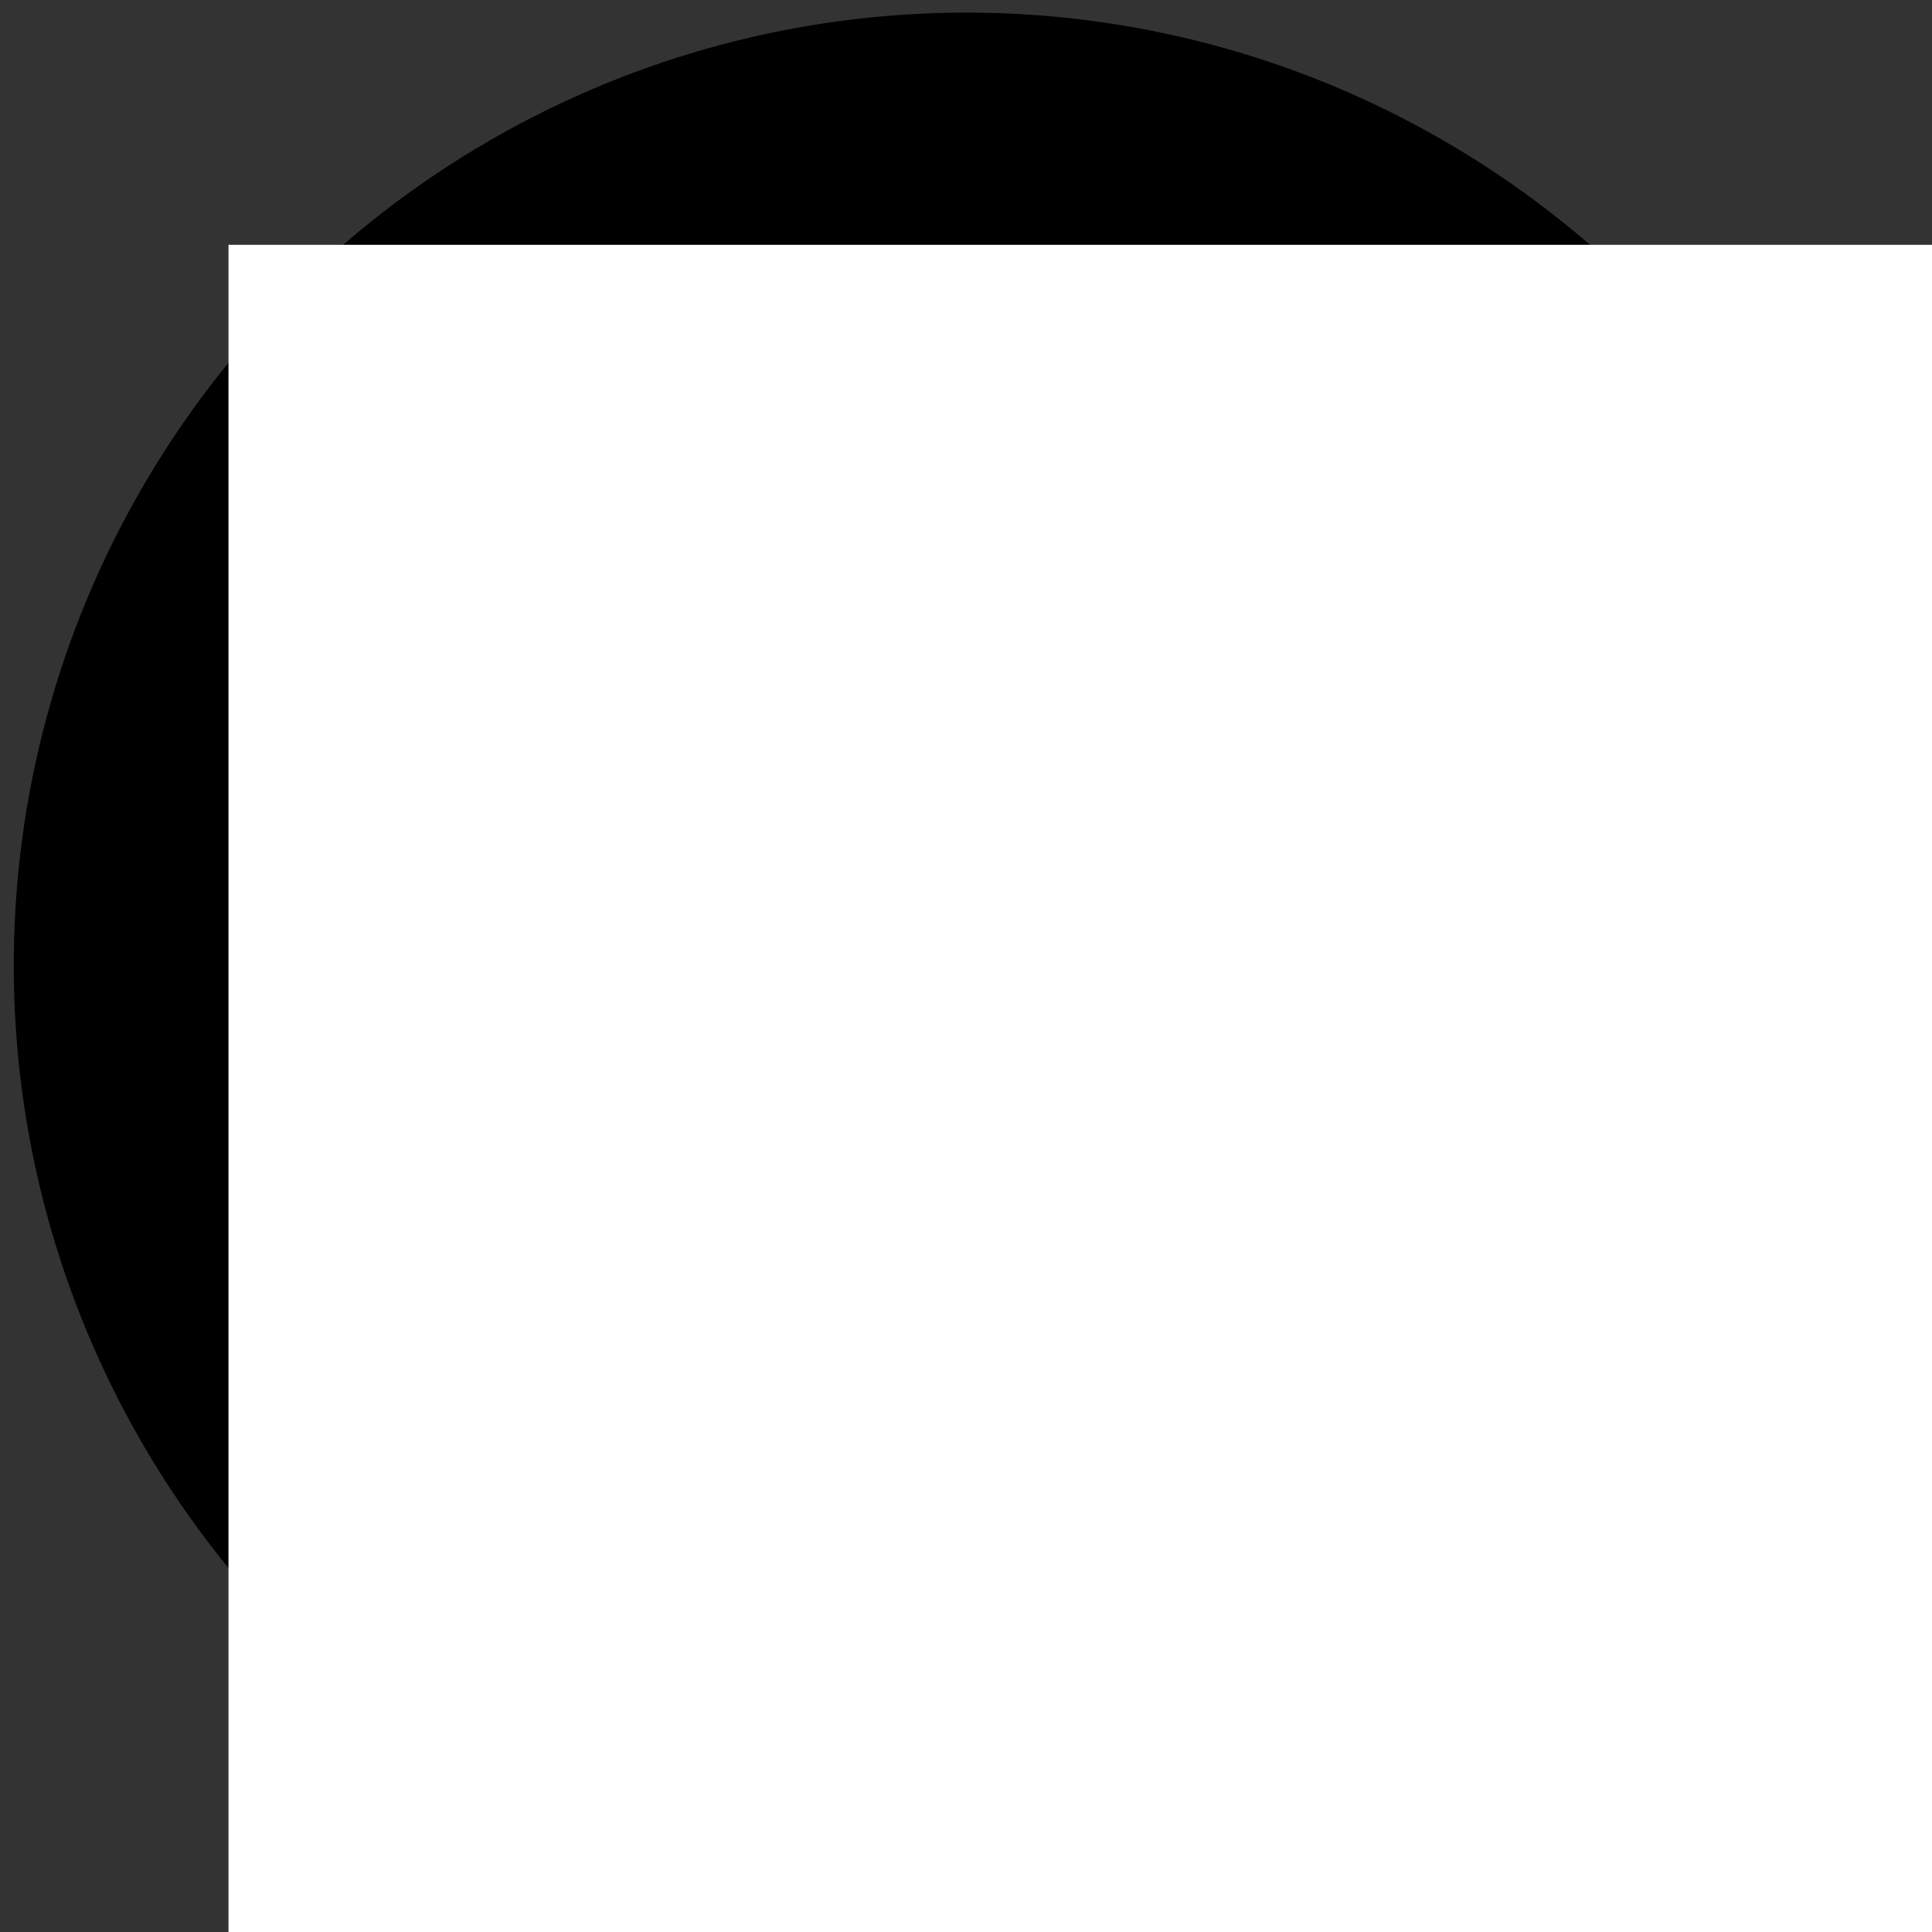 <?xml version="1.0" encoding="UTF-8" standalone="no"?>
<svg
   xmlns:dc="http://purl.org/dc/elements/1.1/"
   xmlns:cc="http://creativecommons.org/ns#"
   xmlns:rdf="http://www.w3.org/1999/02/22-rdf-syntax-ns#"
   xmlns:svg="http://www.w3.org/2000/svg"
   xmlns="http://www.w3.org/2000/svg"
   xmlns:xlink="http://www.w3.org/1999/xlink"
   id="svg8"
   version="1.1"
   viewBox="0 0 80 80"
   height="80mm"
   width="80mm">
  <rect x="0" y="0" width="80" height="80" fill="#333333" stroke="none"/>
  <defs
     id="defs2">
    <marker
       style="overflow:visible"
       id="Arrow1Lend"
       refX="0"
       refY="0"
       orient="auto">
      <path
         transform="matrix(-0.8,0,0,-0.8,-10,0)"
         style="fill-rule:evenodd;stroke:#000000;stroke-width:1pt"
         d="M 0,0 5,-5 -12.5,0 5,5 Z"
         id="path843" />
    </marker>
    <marker
       style="overflow:visible"
       id="Arrow1Lstart"
       refX="0"
       refY="0"
       orient="auto">
      <path
         transform="matrix(0.8,0,0,0.8,10,0)"
         style="fill-rule:evenodd;stroke:#000000;stroke-width:1pt"
         d="M 0,0 5,-5 -12.5,0 5,5 Z"
         id="path840" />
    </marker>
    <linearGradient
       id="linearGradient4652">
      <stop
         id="stop4648"
         offset="0"
         style="stop-color:#ffffff;stop-opacity:1;" />
      <stop
         id="stop4650"
         offset="1"
         style="stop-color:#ffffff;stop-opacity:0;" />
    </linearGradient>
    <linearGradient
       y2="58.627"
       x2="67.658"
       y1="51.067"
       x1="66.5"
       gradientTransform="matrix(3.78,0,0,4.292,-200.871,-703.275)"
       gradientUnits="userSpaceOnUse"
       id="linearGradient4666"
       xlink:href="#linearGradient4652" />
    <mask
       id="mask4662"
       maskUnits="userSpaceOnUse">
      <rect
         transform="matrix(1,0,-0.474,-0.88,0,0)"
         y="-487.567"
         x="6.361"
         height="39.649"
         width="72.5"
         id="rect4664"
         style="opacity:0.98;fill:url(#linearGradient4666);fill-opacity:1;stroke:none;stroke-width:7.653;stroke-miterlimit:4;stroke-dasharray:none;stroke-dashoffset:0;stroke-opacity:1;paint-order:fill markers stroke" />
    </mask>
    <clipPath
       id="clipPath836"
       clipPathUnits="userSpaceOnUse">
      <ellipse
         transform="matrix(1,0,-0.474,-0.88,0,0)"
         ry="59.064"
         rx="36.877"
         cy="-508.14"
         cx="35.189"
         id="circle838"
         style="opacity:0.98;fill:none;fill-opacity:1;stroke:#000000;stroke-width:0.43;stroke-miterlimit:4;stroke-dasharray:none;stroke-dashoffset:0;stroke-opacity:1;paint-order:fill markers stroke" />
    </clipPath>
    <filter
       id="filter1116"
       style="color-interpolation-filters:sRGB"
       height="1.5"
       y="-0.25">
      <feGaussianBlur
         id="feGaussianBlur1106"
         result="result6"
         stdDeviation="5" />
      <feComposite
         id="feComposite1108"
         in2="result6"
         operator="atop"
         in="SourceGraphic"
         result="result8" />
      <feComposite
         id="feComposite1110"
         in="result8"
         in2="SourceAlpha"
         operator="over"
         result="result9" />
      <feColorMatrix
         id="feColorMatrix1112"
         result="result10"
         values="1 0 0 0 0 0 1 0 0 0 0 0 1 0 0 0 0 0 1 0 " />
      <feBlend
         id="feBlend1114"
         in2="result6"
         mode="normal"
         in="result10" />
    </filter>
  </defs>
  <g
     transform="translate(-35.366,5.007)"
     id="layer1">
    <circle
       r="38.899"
       cy="34.969"
       cx="75.39"
       id="path856"
       style="opacity:1;fill:#000000;fill-opacity:1;stroke:#000000;stroke-width:1.111;stroke-linecap:round;stroke-linejoin:round;stroke-miterlimit:4;stroke-dasharray:none;stroke-dashoffset:0;stroke-opacity:1;paint-order:markers fill stroke" />
    <flowRoot
       transform="matrix(1.058,0,0,1.058,-206.07,-408.644)"
       style="font-style:normal;font-weight:normal;font-size:40px;line-height:1.25;font-family:sans-serif;letter-spacing:0px;word-spacing:0px;fill:#ffffff;fill-opacity:1;stroke:none"
       id="flowRoot4518"
       xml:space="preserve"><flowRegion
         style="fill:#ffffff;fill-opacity:1"
         id="flowRegion4520"><rect
           style="fill:#ffffff;fill-opacity:1"
           y="391.091"
           x="237.143"
           height="414.286"
           width="420"
           id="rect4522" /></flowRegion><flowPara
         id="flowPara4524">MP</flowPara></flowRoot>    <flowRoot
       clip-path="url(#clipPath836)"
       mask="url(#mask4662)"
       transform="matrix(1.058,0,-0.57,-0.75,37.521,364.7)"
       style="font-style:normal;font-weight:normal;font-size:40px;line-height:1.25;font-family:sans-serif;letter-spacing:0px;word-spacing:0px;fill:#a0a0a0;fill-opacity:1;stroke:none"
       id="flowRoot4518-9"
       xml:space="preserve"><flowRegion
         style="fill:#a0a0a0;fill-opacity:1"
         id="flowRegion4520-2"><rect
           style="fill:#a0a0a0;fill-opacity:1"
           y="391.091"
           x="237.143"
           height="414.286"
           width="420"
           id="rect4522-6" /></flowRegion><flowPara
         id="flowPara4524-0">MP</flowPara></flowRoot>  </g>
</svg>
